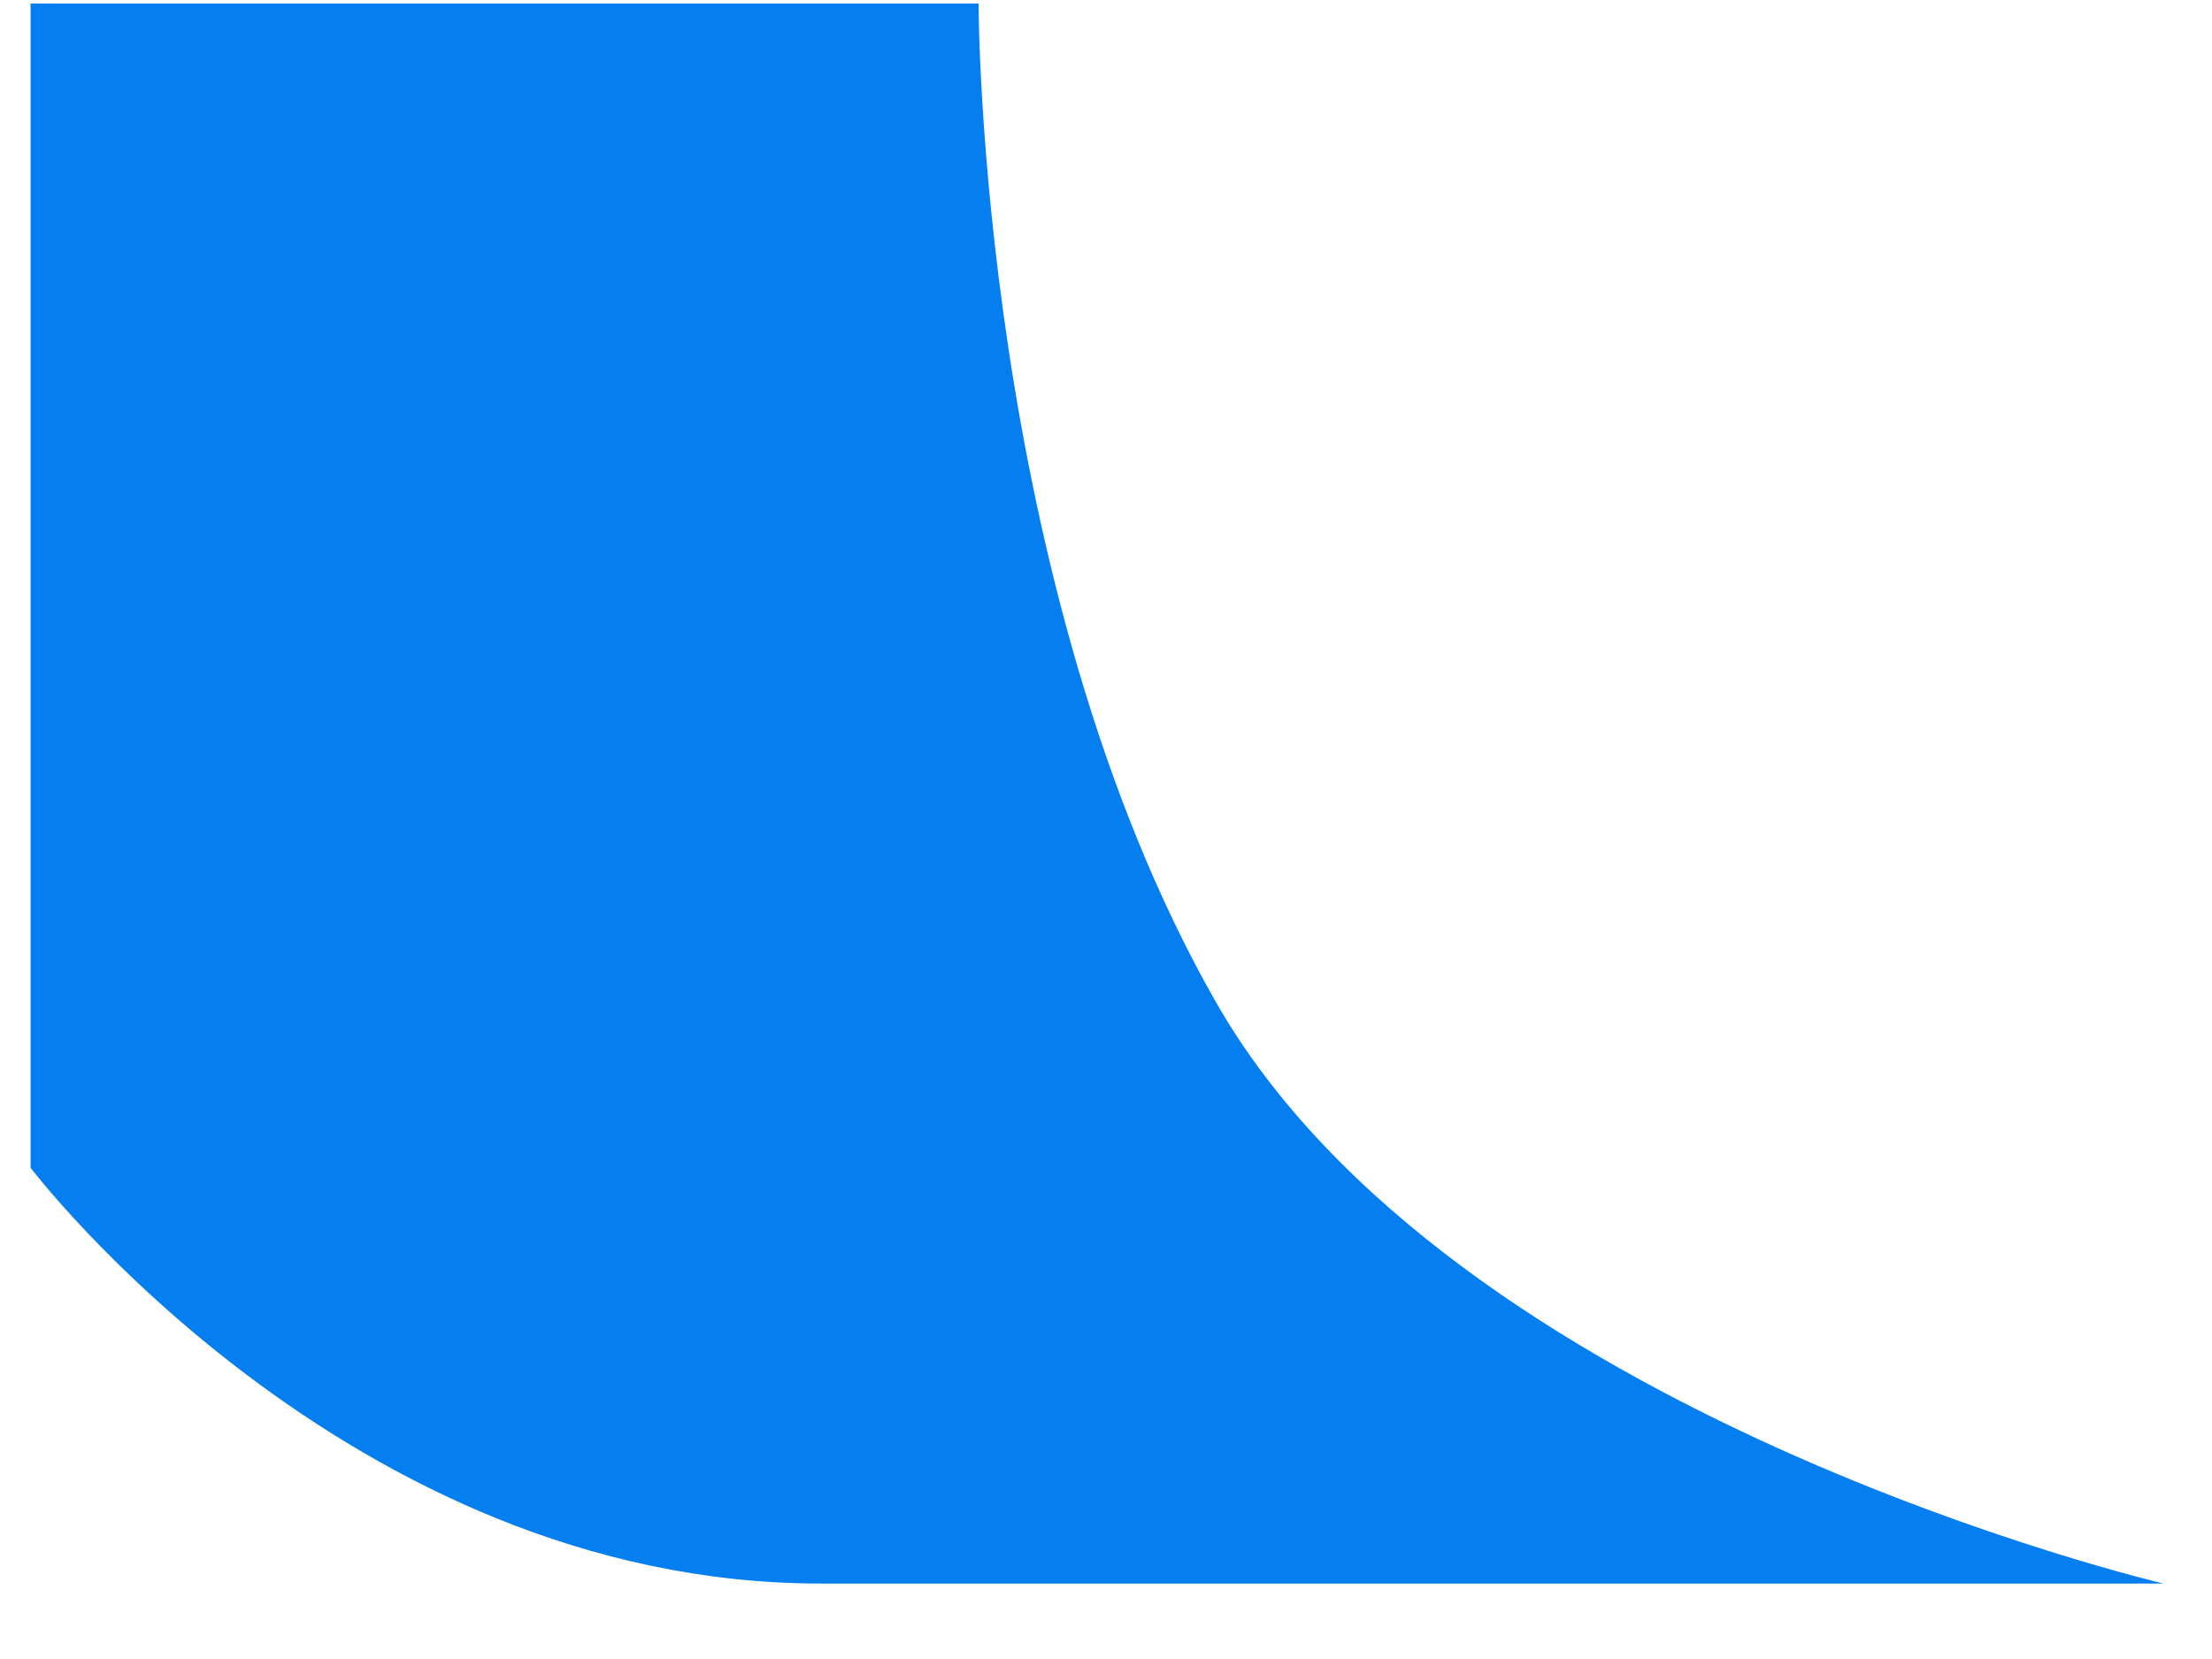 <svg width="28" height="21" viewBox="0 0 28 21" fill="none" xmlns="http://www.w3.org/2000/svg">
<path d="M15.387 12.677C18.387 17.94 27.387 20.045 27.387 20.045H10.387C4.387 20.045 0.387 14.782 0.387 14.782V0.045H12.387C12.387 0.045 12.387 7.414 15.387 12.677Z" fill="#057FEF"/>
</svg>
